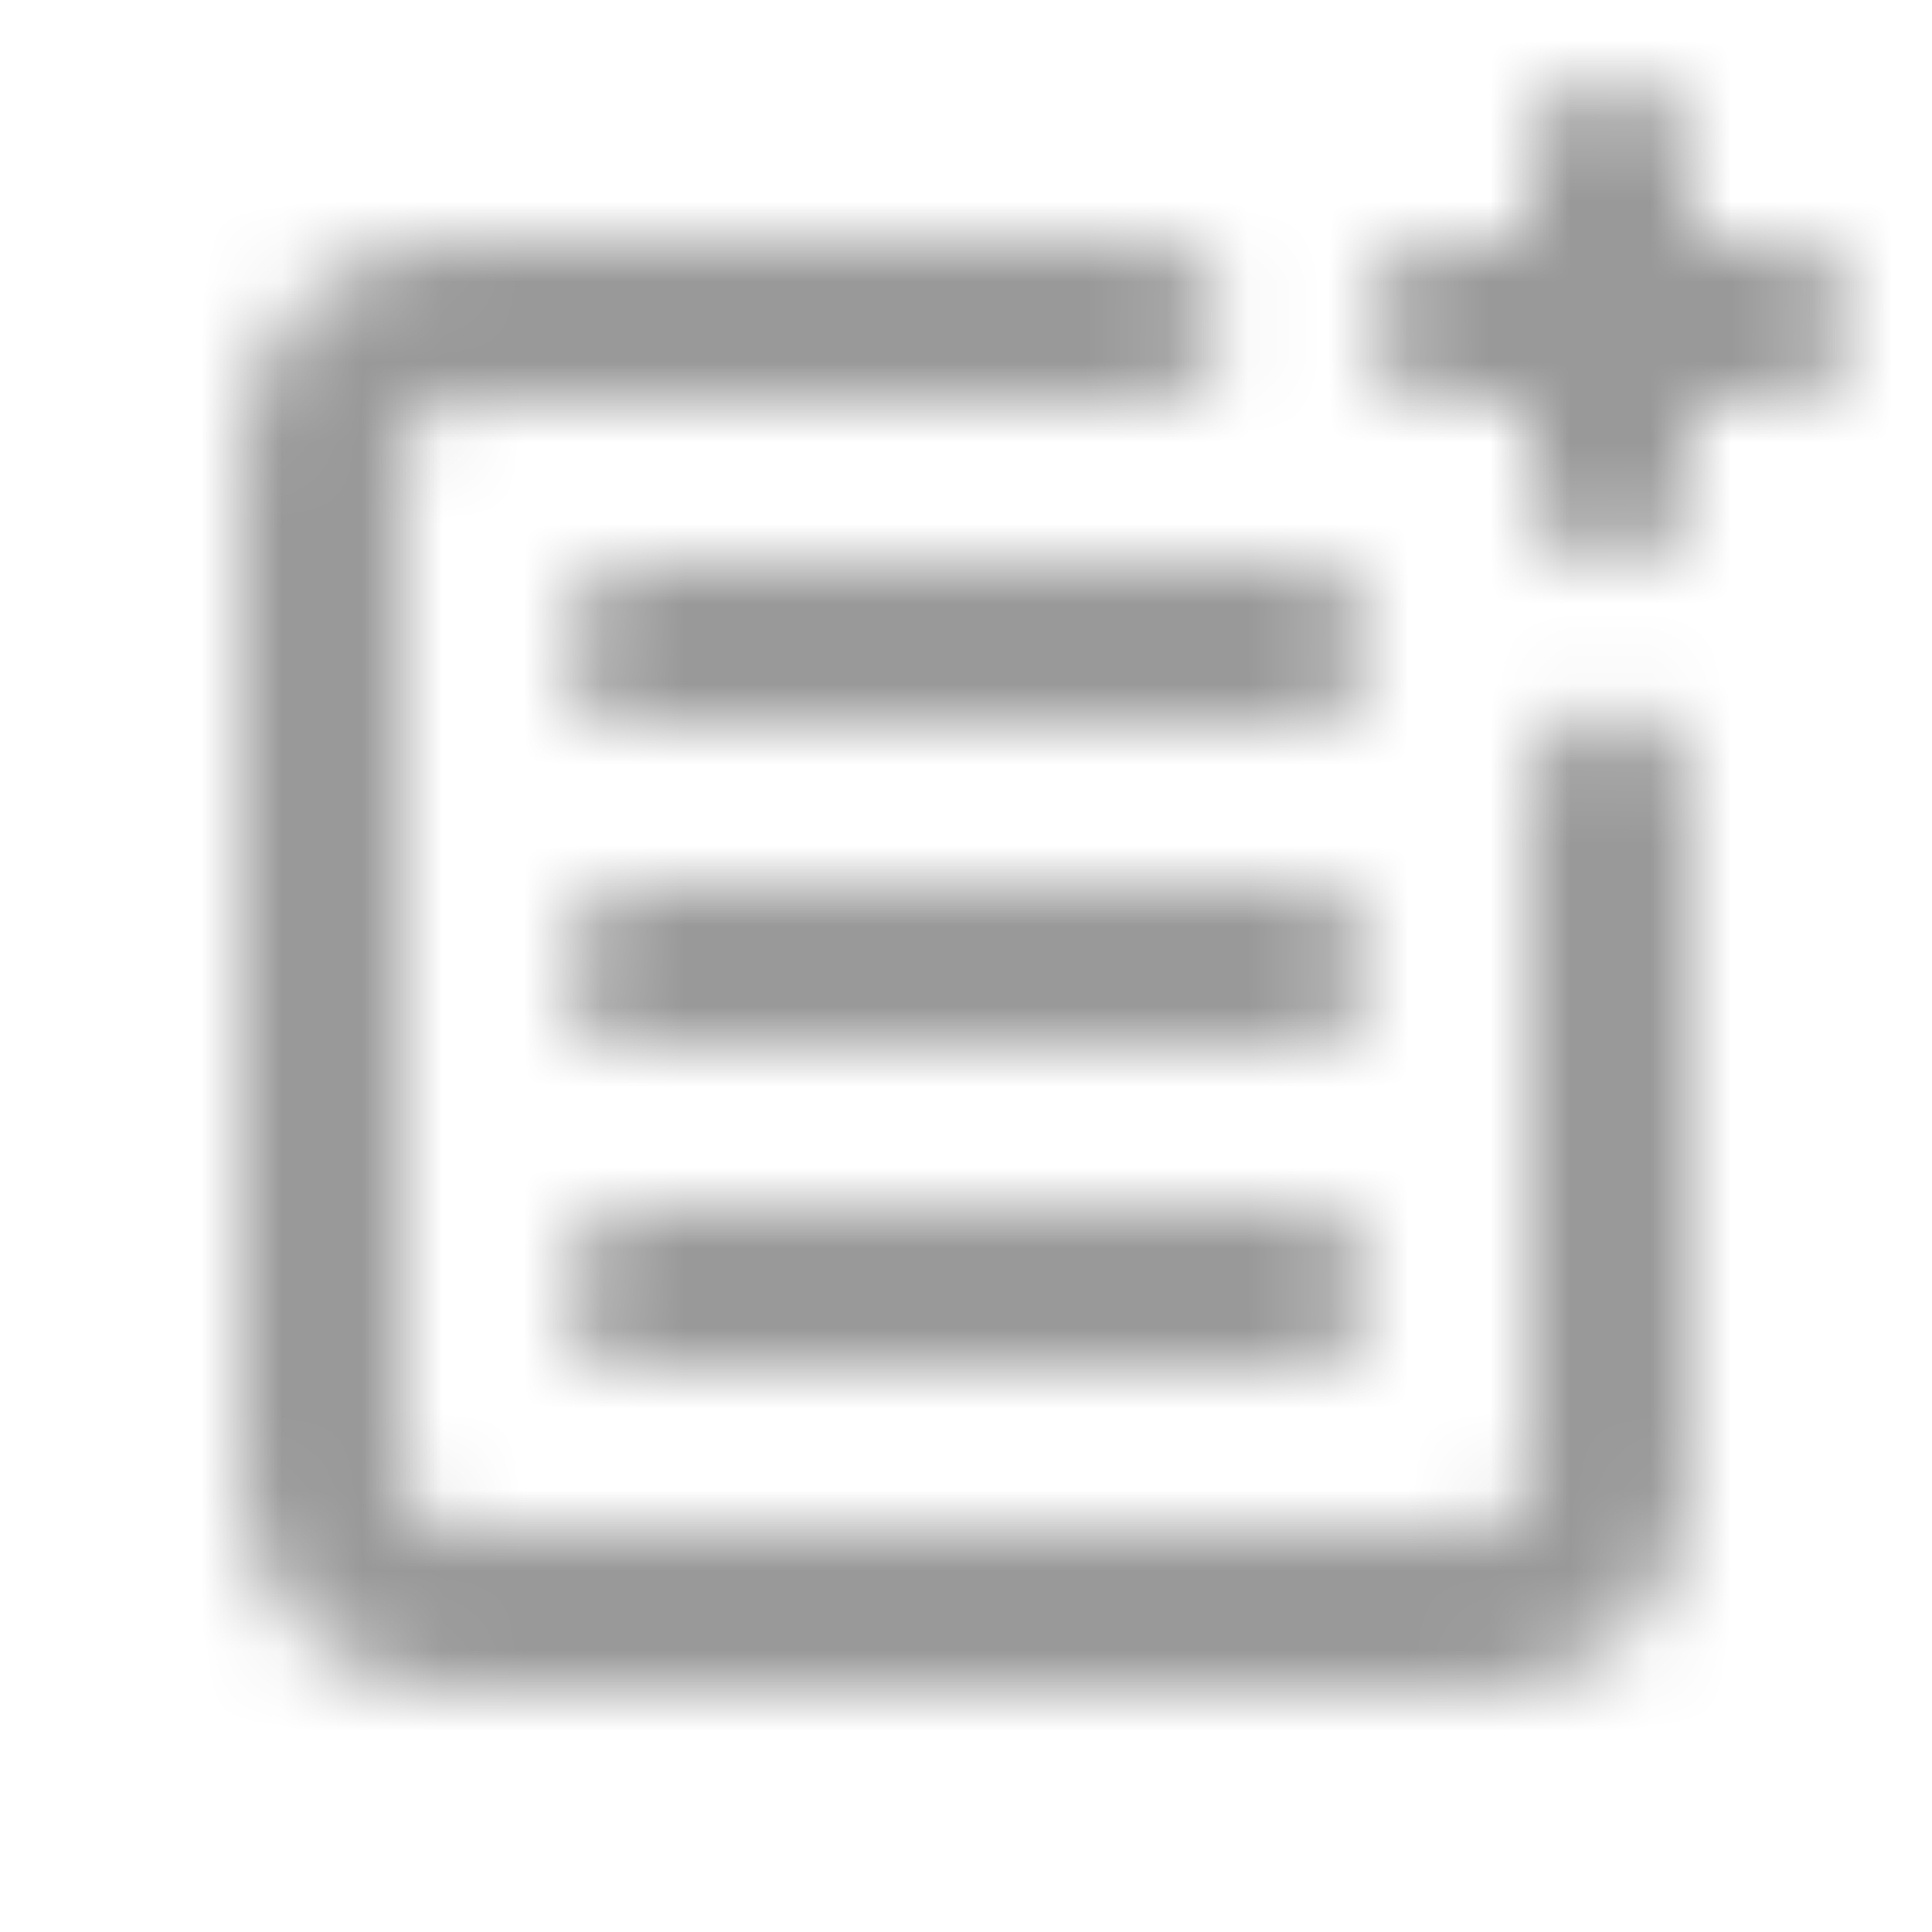 <svg width="24" height="24" viewBox="0 0 24 24" fill="none" xmlns="http://www.w3.org/2000/svg">
<mask id="mask0" mask-type="alpha" maskUnits="userSpaceOnUse" x="3" y="1" width="20" height="21">
<path fill-rule="evenodd" clip-rule="evenodd" d="M22 3H21V2C21 1.448 20.553 1 20 1C19.447 1 19 1.448 19 2V3H18C17.447 3 17 3.448 17 4C17 4.552 17.447 5 18 5H19V6C19 6.552 19.447 7 20 7C20.553 7 21 6.552 21 6V5H22C22.553 5 23 4.552 23 4C23 3.448 22.553 3 22 3ZM20 8.833C19.448 8.833 19 9.281 19 9.833V18.399C19 18.73 18.731 19 18.4 19H5.6C5.269 19 5 18.73 5 18.399V5.6C5 5.269 5.269 5 5.6 5H14.167C14.719 5 15.167 4.552 15.167 4C15.167 3.447 14.719 3 14.167 3H5.6C4.167 3 3 4.166 3 5.6V18.399C3 19.834 4.167 21 5.6 21H18.4C19.833 21 21 19.834 21 18.399V9.833C21 9.281 20.552 8.833 20 8.833ZM7.948 7H16.051C16.573 7 17 7.427 17 7.949V8.051C17 8.573 16.573 9 16.051 9H7.948C7.426 9 7 8.573 7 8.051V7.949C7 7.427 7.426 7 7.948 7ZM16.051 11H7.948C7.426 11 7 11.427 7 11.949V12.051C7 12.573 7.426 13 7.948 13H16.051C16.573 13 17 12.573 17 12.051V11.949C17 11.427 16.573 11 16.051 11ZM7.948 15H16.051C16.573 15 17 15.427 17 15.949V16.051C17 16.573 16.573 17 16.051 17H7.948C7.426 17 7 16.573 7 16.051V15.949C7 15.427 7.426 15 7.948 15Z" fill="white"/>
</mask>
<g mask="url(#mask0)">
<rect width="24" height="24" fill="#999999"/>
</g>
</svg>
